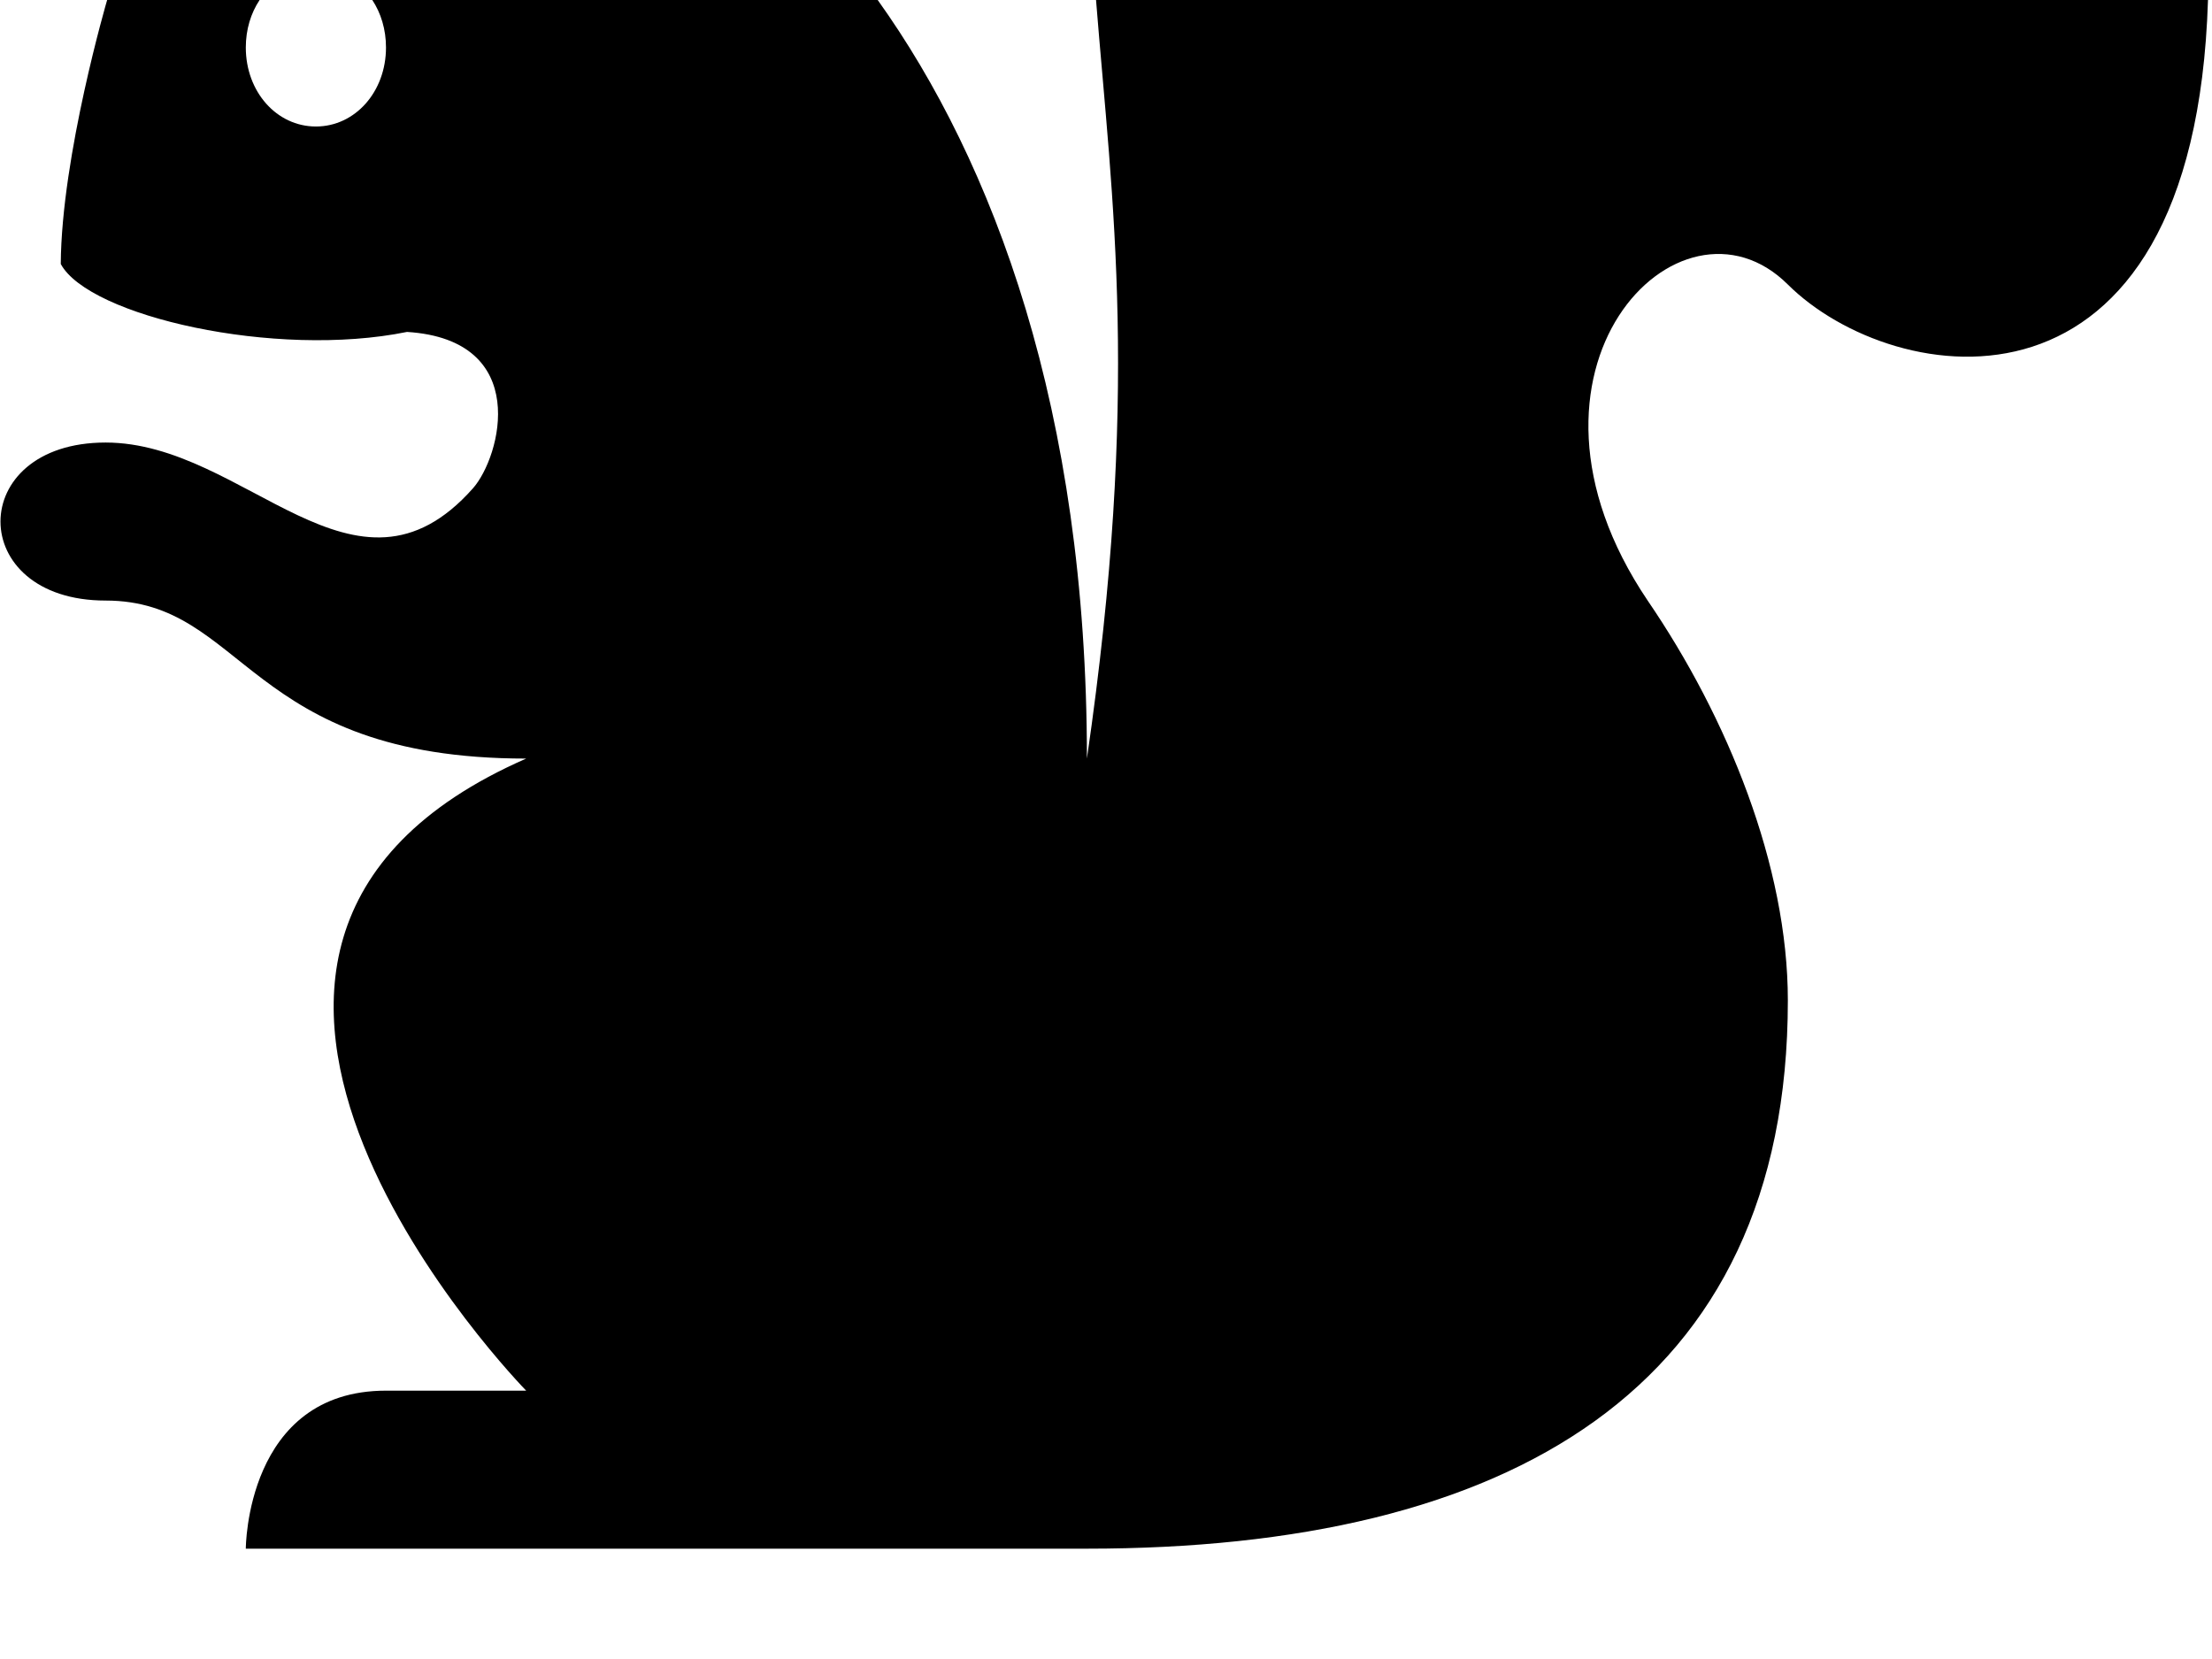 <?xml version="1.0" encoding="UTF-8" standalone="no"?>
<!DOCTYPE svg PUBLIC "-//W3C//DTD SVG 1.1//EN" "http://www.w3.org/Graphics/SVG/1.1/DTD/svg11.dtd">
<svg width="100%" height="100%" viewBox="0 0 16 12" version="1.1" xmlns="http://www.w3.org/2000/svg" xmlns:xlink="http://www.w3.org/1999/xlink" xml:space="preserve" style="fill-rule:evenodd;clip-rule:evenodd;stroke-linejoin:round;stroke-miterlimit:1.414;">
    <g transform="matrix(1.014,0,0,1.143,-0.25,-5.943)">
        <path d="M15.997,5.199L8.065,5.199C8.181,6.49 8.381,7.676 8,10C8,7.792 7.333,6.224 6.508,5.2C6.508,5.199 6.507,5.199 6.507,5.199L1.011,5.199C1.011,5.199 0.685,6.185 0.68,6.87C0.88,7.2 2.21,7.47 3.15,7.3C4.04,7.35 3.82,8.09 3.62,8.29C2.78,9.13 2,8 1,8C0,8 0,9 1,9C2,9 2,10 4,10C0.91,11.2 4,14 4,14L3,14C2,14 2,15 2,15L8,15C11,15 13,14 13,11.53C13,10.68 12.57,9.74 12,9C10.89,7.54 12.23,6.32 13,7C13.752,7.664 15.899,7.985 15.997,5.2L15.997,5.199ZM2.5,6C2.22,6 2,5.78 2,5.5C2,5.386 2.036,5.283 2.098,5.2L2.098,5.199L2.902,5.199C2.964,5.282 3,5.386 3,5.5C3,5.78 2.78,6 2.5,6Z"/>
    </g>
</svg>
